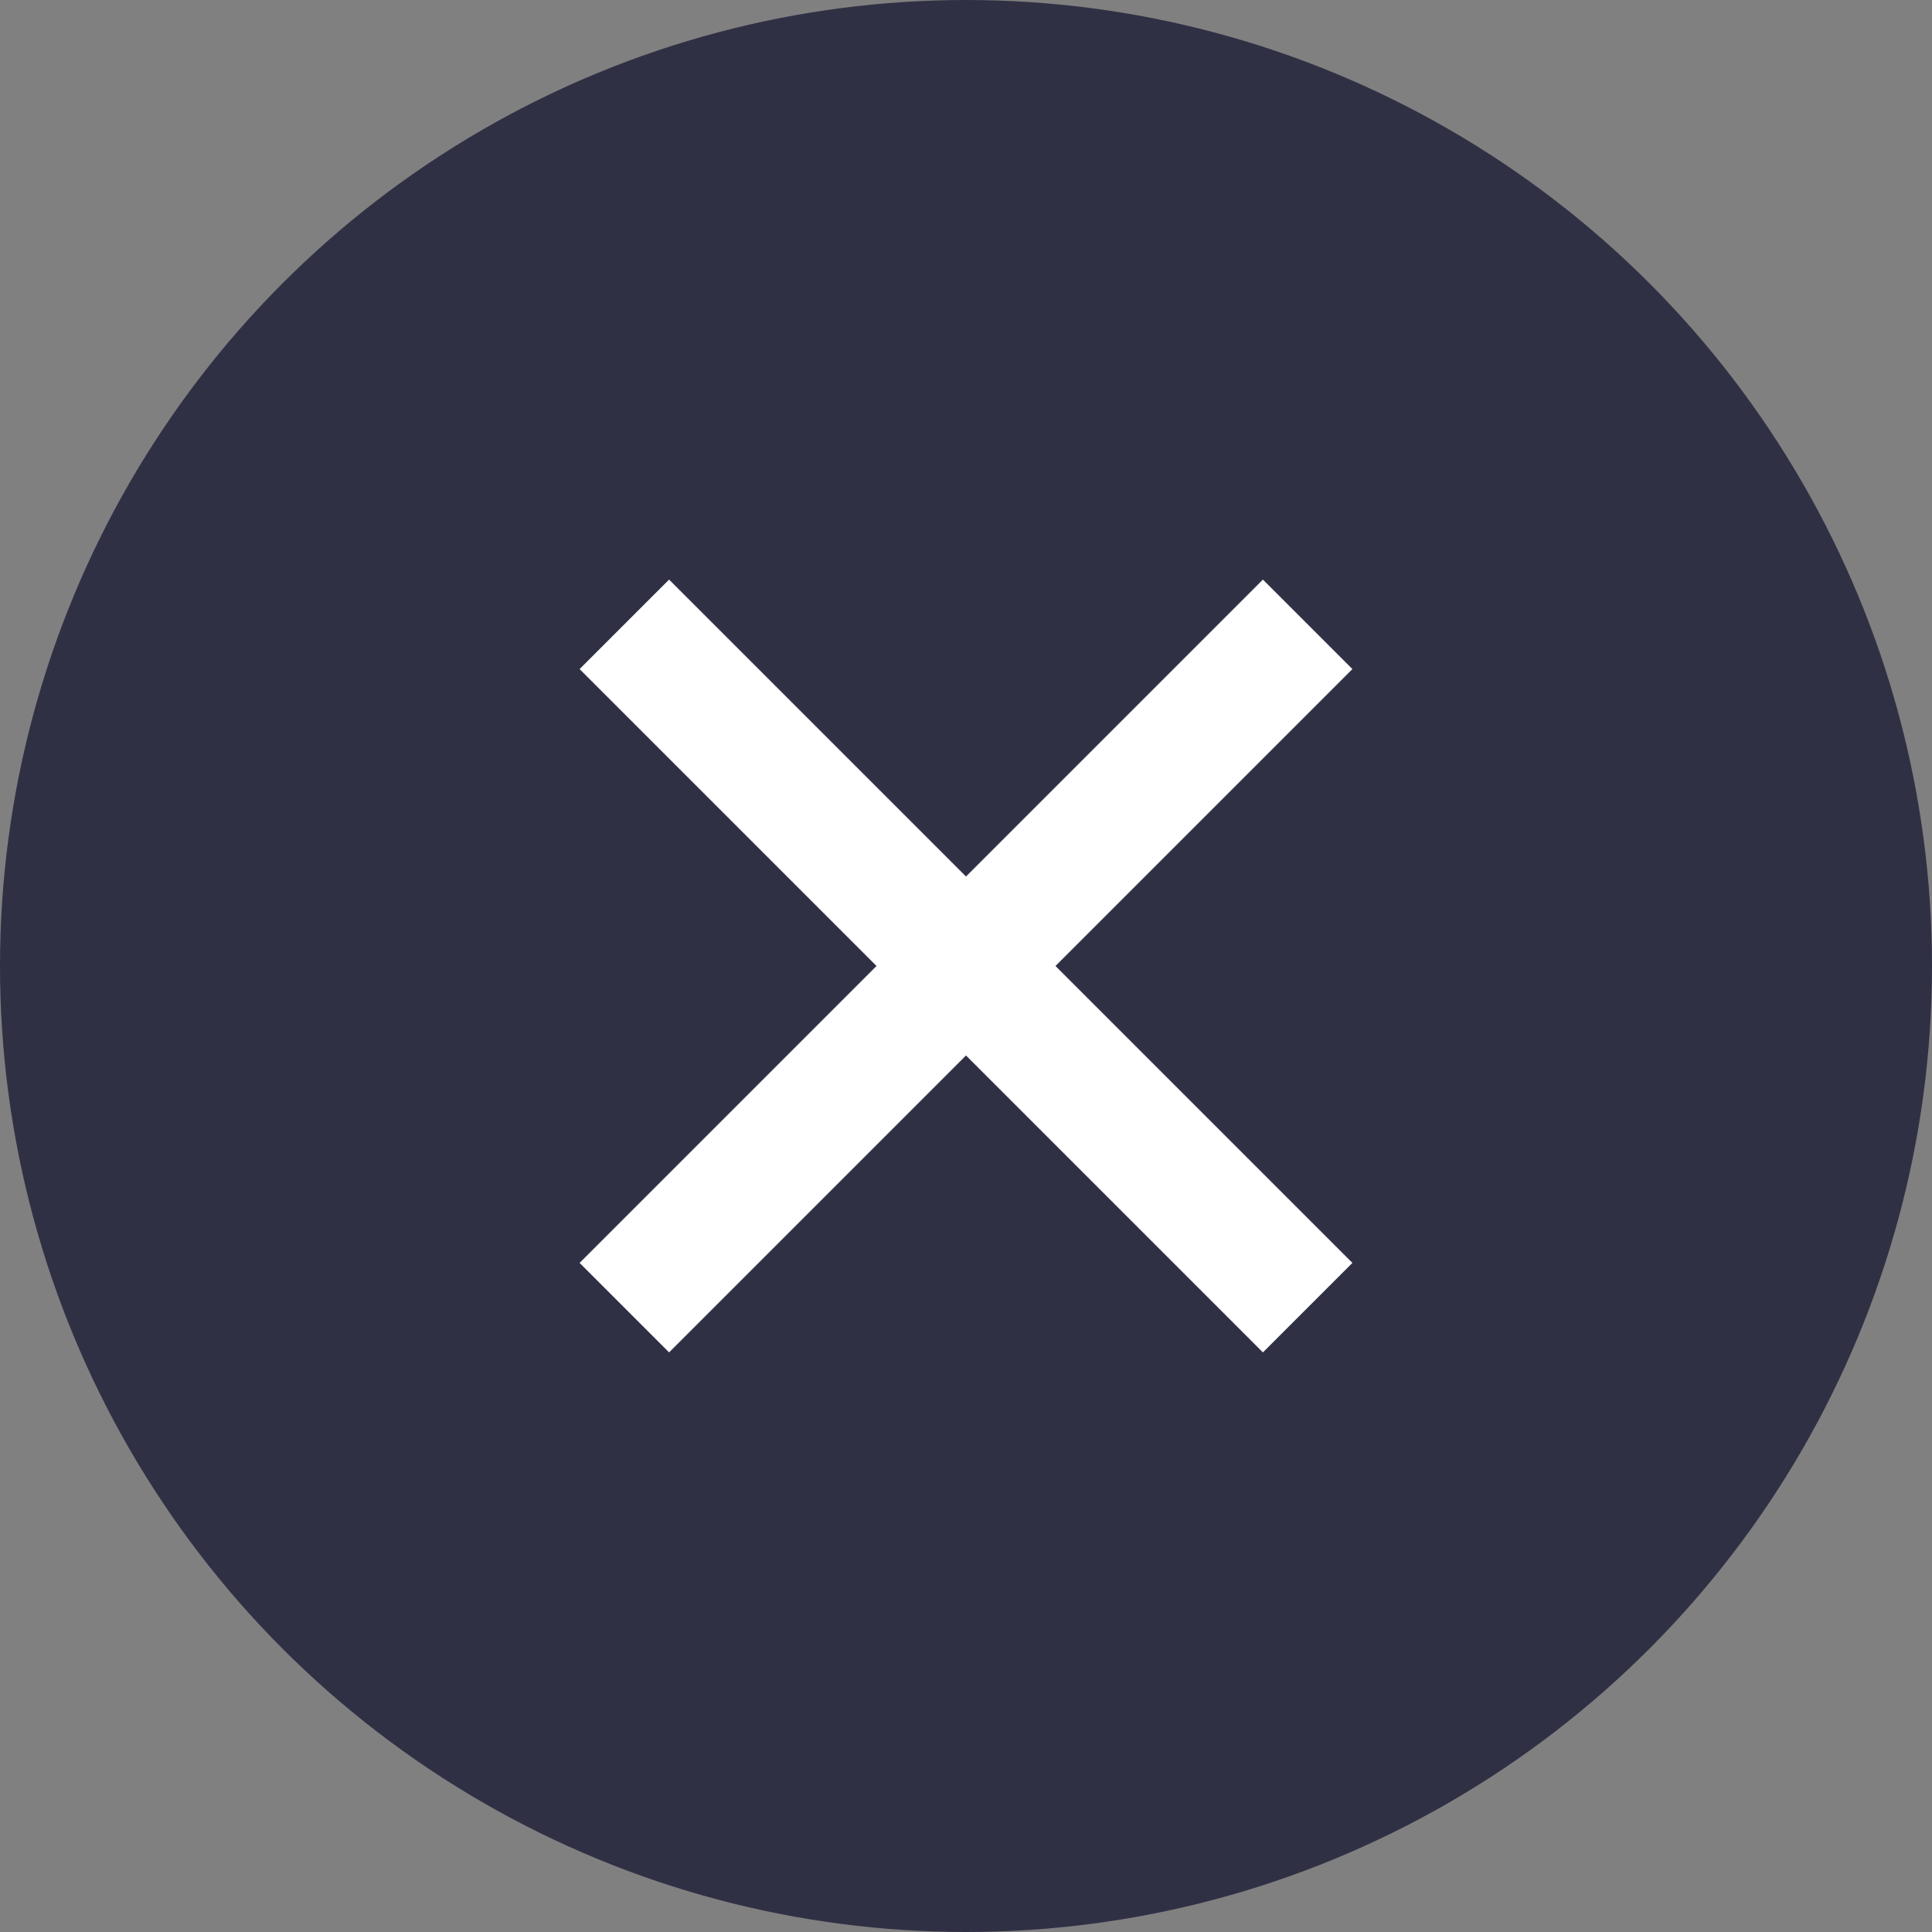 <svg width="50" height="50" viewBox="0 0 50 50" fill="none" xmlns="http://www.w3.org/2000/svg">
<rect x="0" y="0" width="50" height="50" fill="#808080" stroke="none"/>
<circle cx="25" cy="25" r="25" fill="#303045"/>
<path d="M15 17.316L17.316 15L25 22.684L32.684 15L35 17.316L27.316 25L35 32.684L32.684 35L25 27.316L17.316 35L15 32.684L22.684 25L15 17.316Z" fill="white"/>
</svg>

